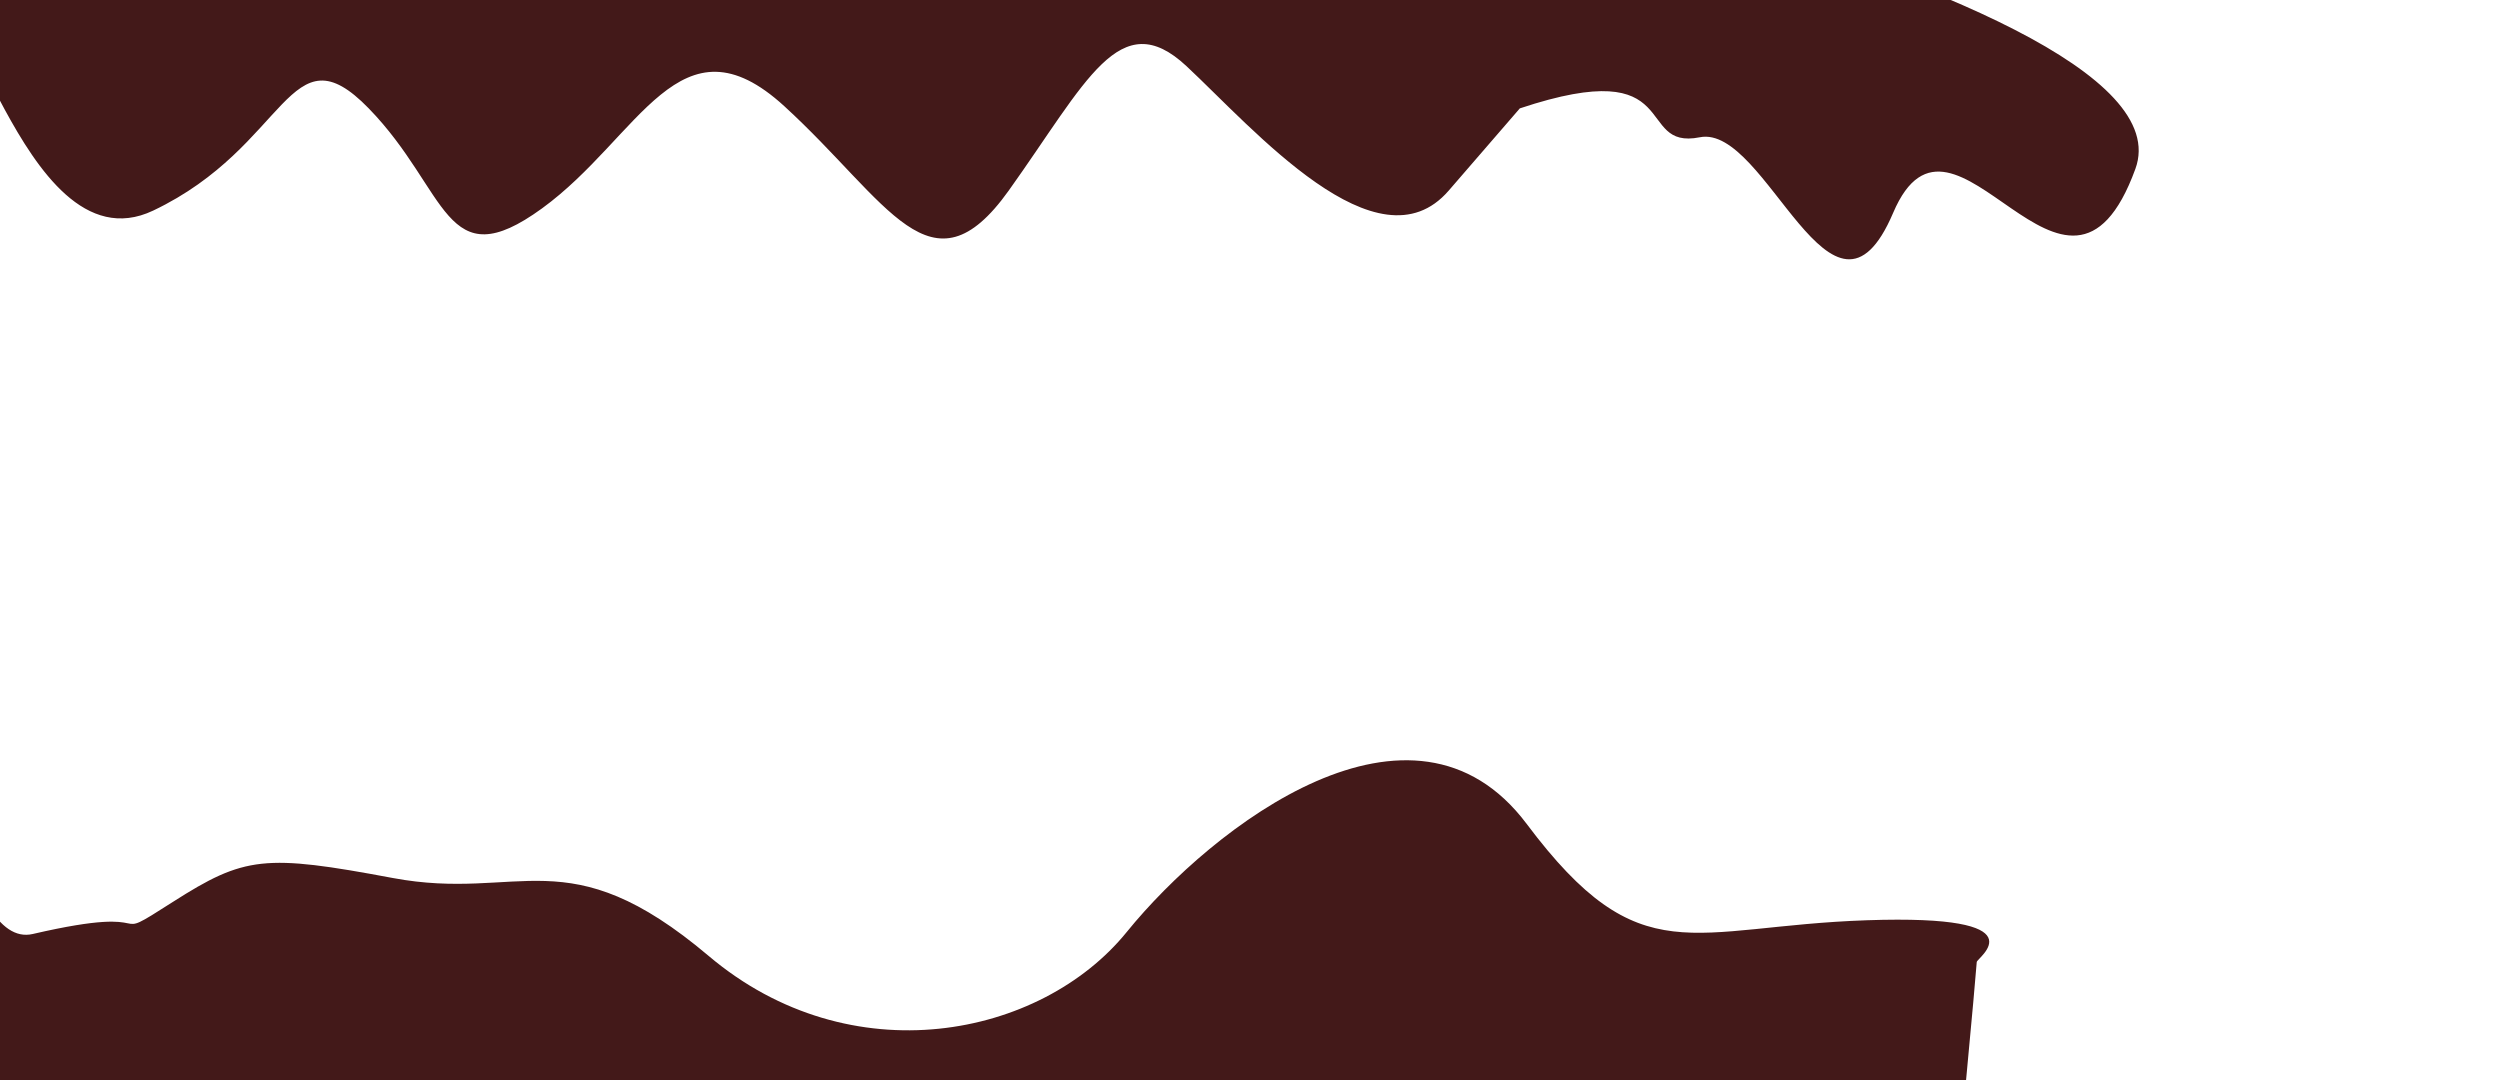 <svg preserveAspectRatio="none" height="1080" xmlns="http://www.w3.org/2000/svg" fill="#000000">
 <g id="Layer_1">
  <path fill="#431919" id="svg_2" d="m-37.252,1131.996c-46.718,-1121.992 -68,-166 70,-197.999c138,-32 68,14 140,-32c72,-46 92,-48 219.999,-24c128,24 174,-42 315.999,78c142,120 331.999,82 417.999,-24c86,-106 285.999,-259.999 399.999,-108c114,152 163.416,102.277 340.249,96.25c176.833,-6.027 109.75,37.75 109.75,41.75c0,4 -22,245.999 -23.998,244.001c1.998,1.999 -738,125.998 -739.998,124c1.998,1.999 -1048,-116.001 -1049.997,-118c1.997,1.999 -250.002,7.999 -249.999,6c-0.003,1.999 -30.003,-1309.995 49.997,-86.001z" opacity="NaN"/>
  <path fill="#431919" id="svg_4" d="m-46.835,97.267c6.668,-182.222 64.445,177.778 200,113.333c135.556,-64.445 135.556,-184.445 215.556,-102.222c80,82.222 75.556,171.111 173.333,100c97.778,-71.111 137.778,-197.778 242.222,-102.222c104.445,95.556 146.667,193.333 224.445,84.445c77.778,-108.889 111.111,-186.667 177.778,-124.445c66.667,62.222 191.111,206.667 262.222,124.445l71.11,-82.223c166.668,-55.555 113.334,42.223 180.001,28.889c66.667,-13.333 132.68,217.909 193.333,75.556c60.654,-142.353 173.333,144.968 242.222,-43.921c68.889,-188.889 -957.779,-380.523 -957.779,-378.302c0.001,-2.222 -1015.556,77.778 -1015.556,80.001c0,2.222 -235.556,182.222 -233.334,182.222c-2.221,0 42.223,233.334 44.444,233.334c-2.221,0 -26.667,-6.667 -19.999,-188.889z" opacity="NaN"/>
 </g>
</svg>